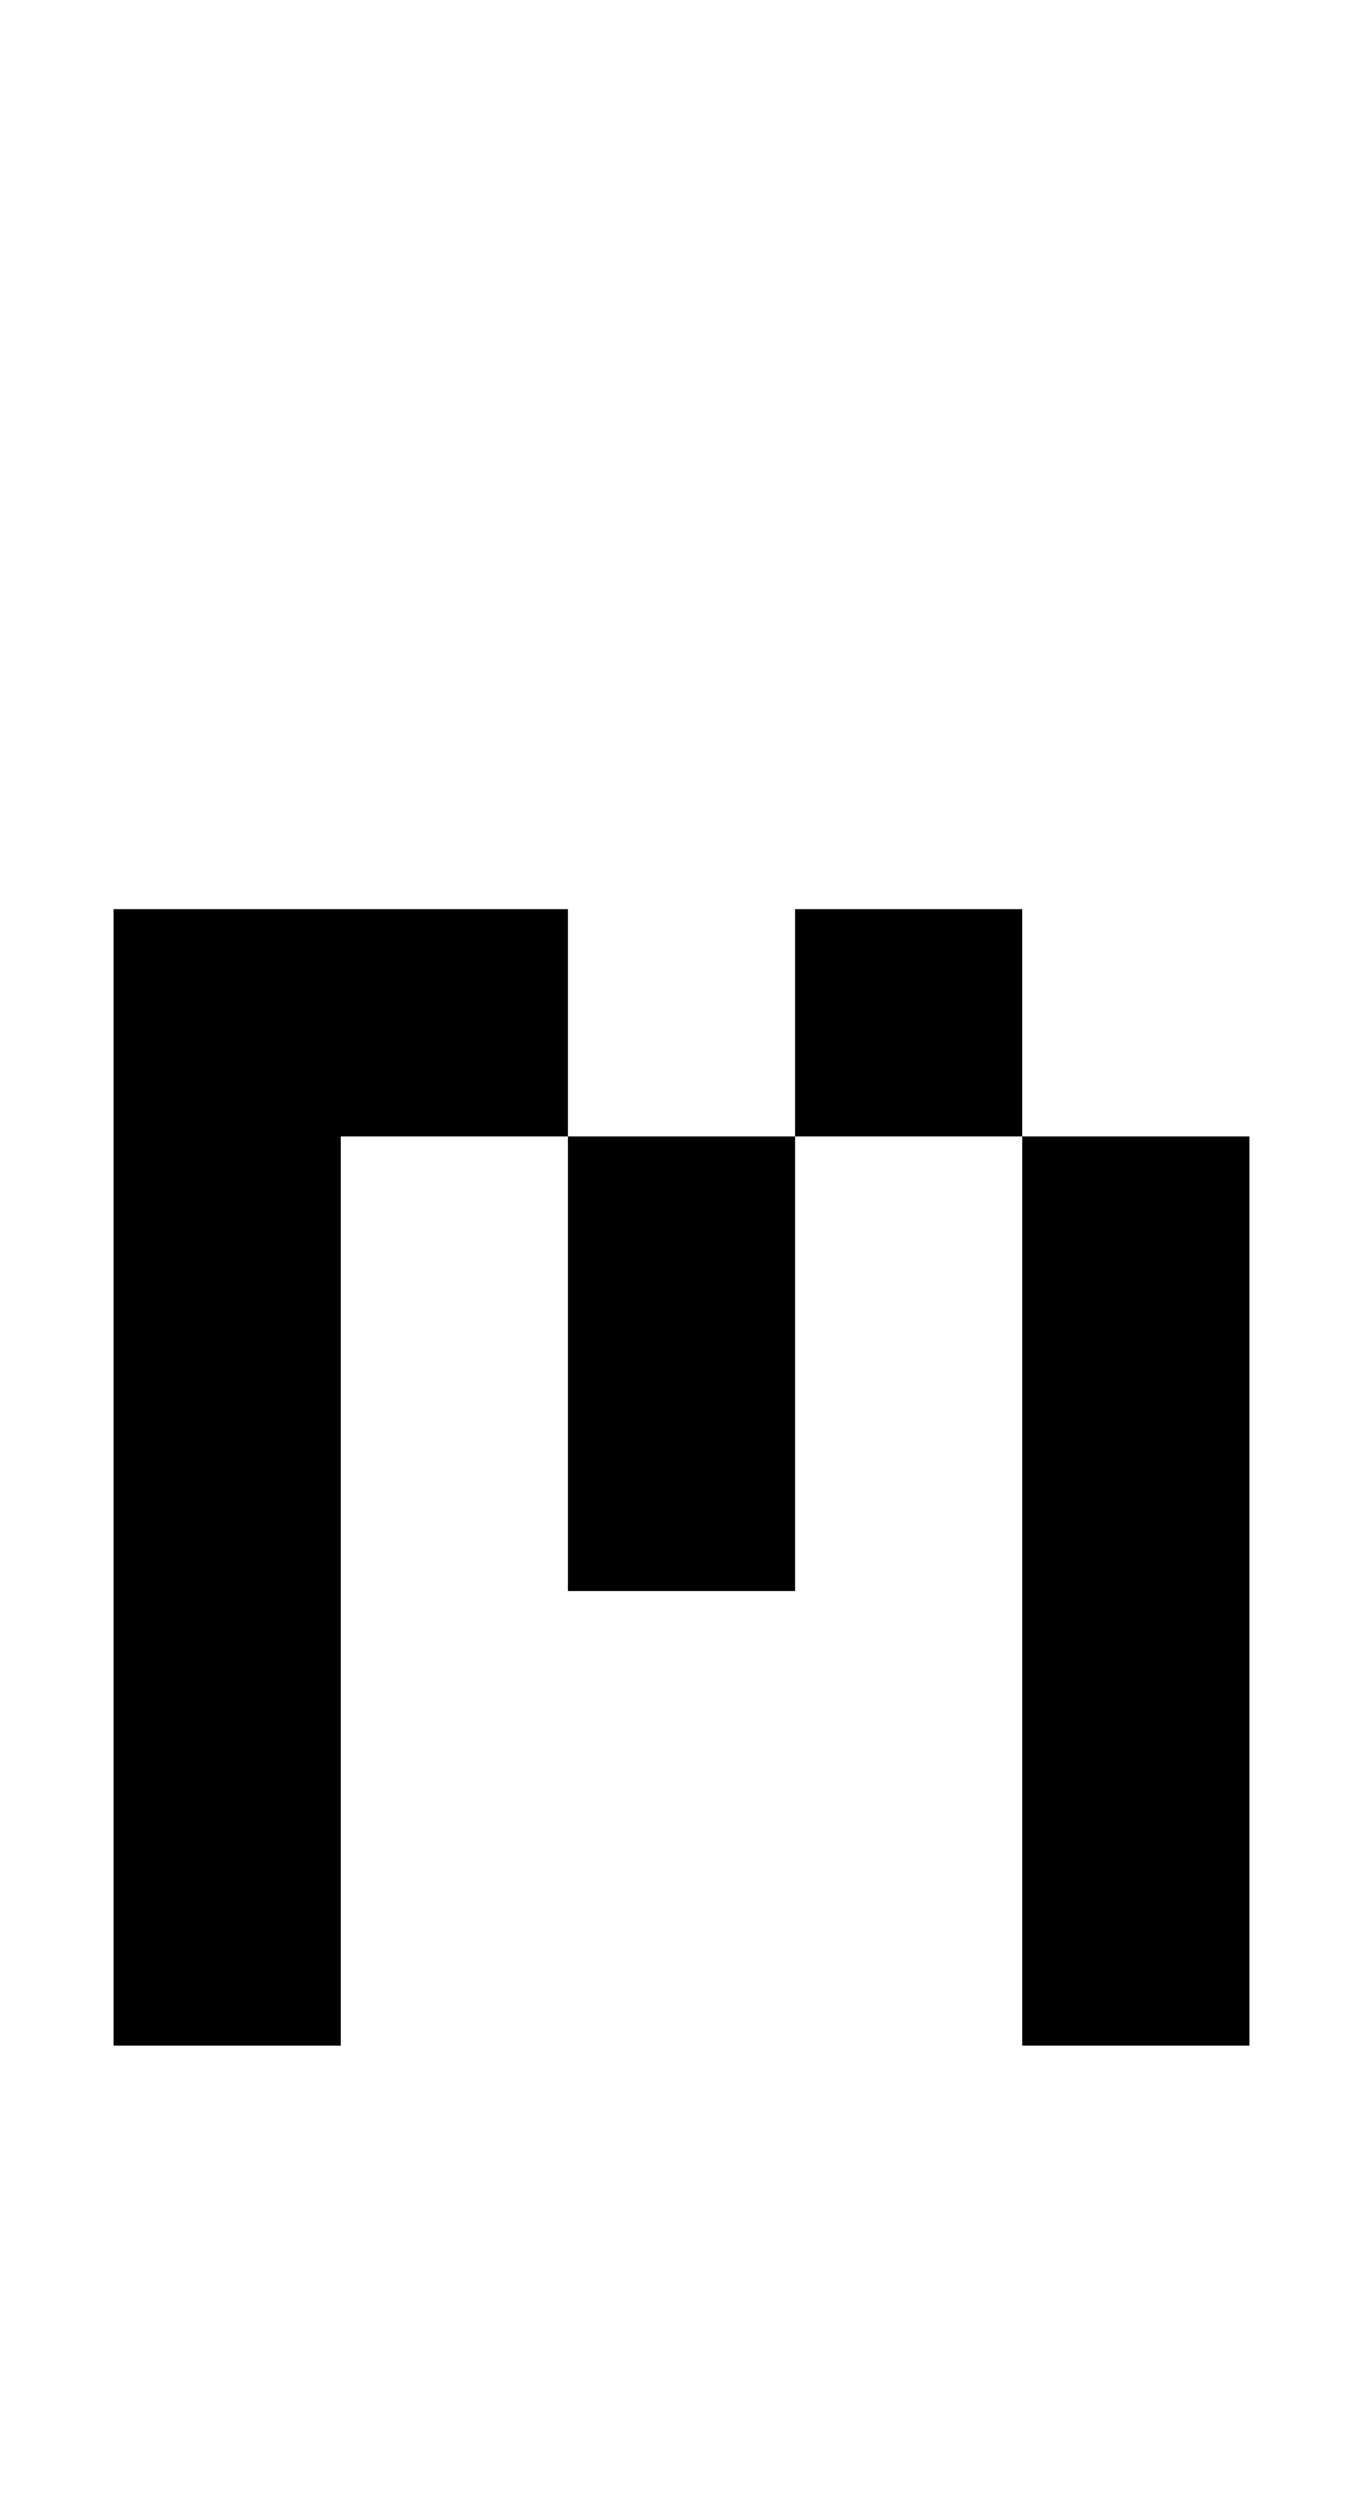 <svg width="12px" height="22px" viewBox="0 0 12 22" version="1.1" xmlns="http://www.w3.org/2000/svg" xmlns:xlink="http://www.w3.org/1999/xlink">
    <title>109</title>
    <g id="109" stroke="none" stroke-width="1" fill="none" fill-rule="evenodd">
        <polygon id="Path" fill="#000000" fill-rule="nonzero" points="5 14 5 10 7 10 7 14"></polygon>
        <polygon id="Path" fill="#000000" fill-rule="nonzero" points="9 18 9 10 11 10 11 18"></polygon>
        <polygon id="Path" fill="#000000" fill-rule="nonzero" points="1 18 1 8 5 8 5 10 3 10 3 18"></polygon>
        <polygon id="Path" fill="#000000" fill-rule="nonzero" points="7 10 7 8 9 8 9 10"></polygon>
    </g>
</svg>